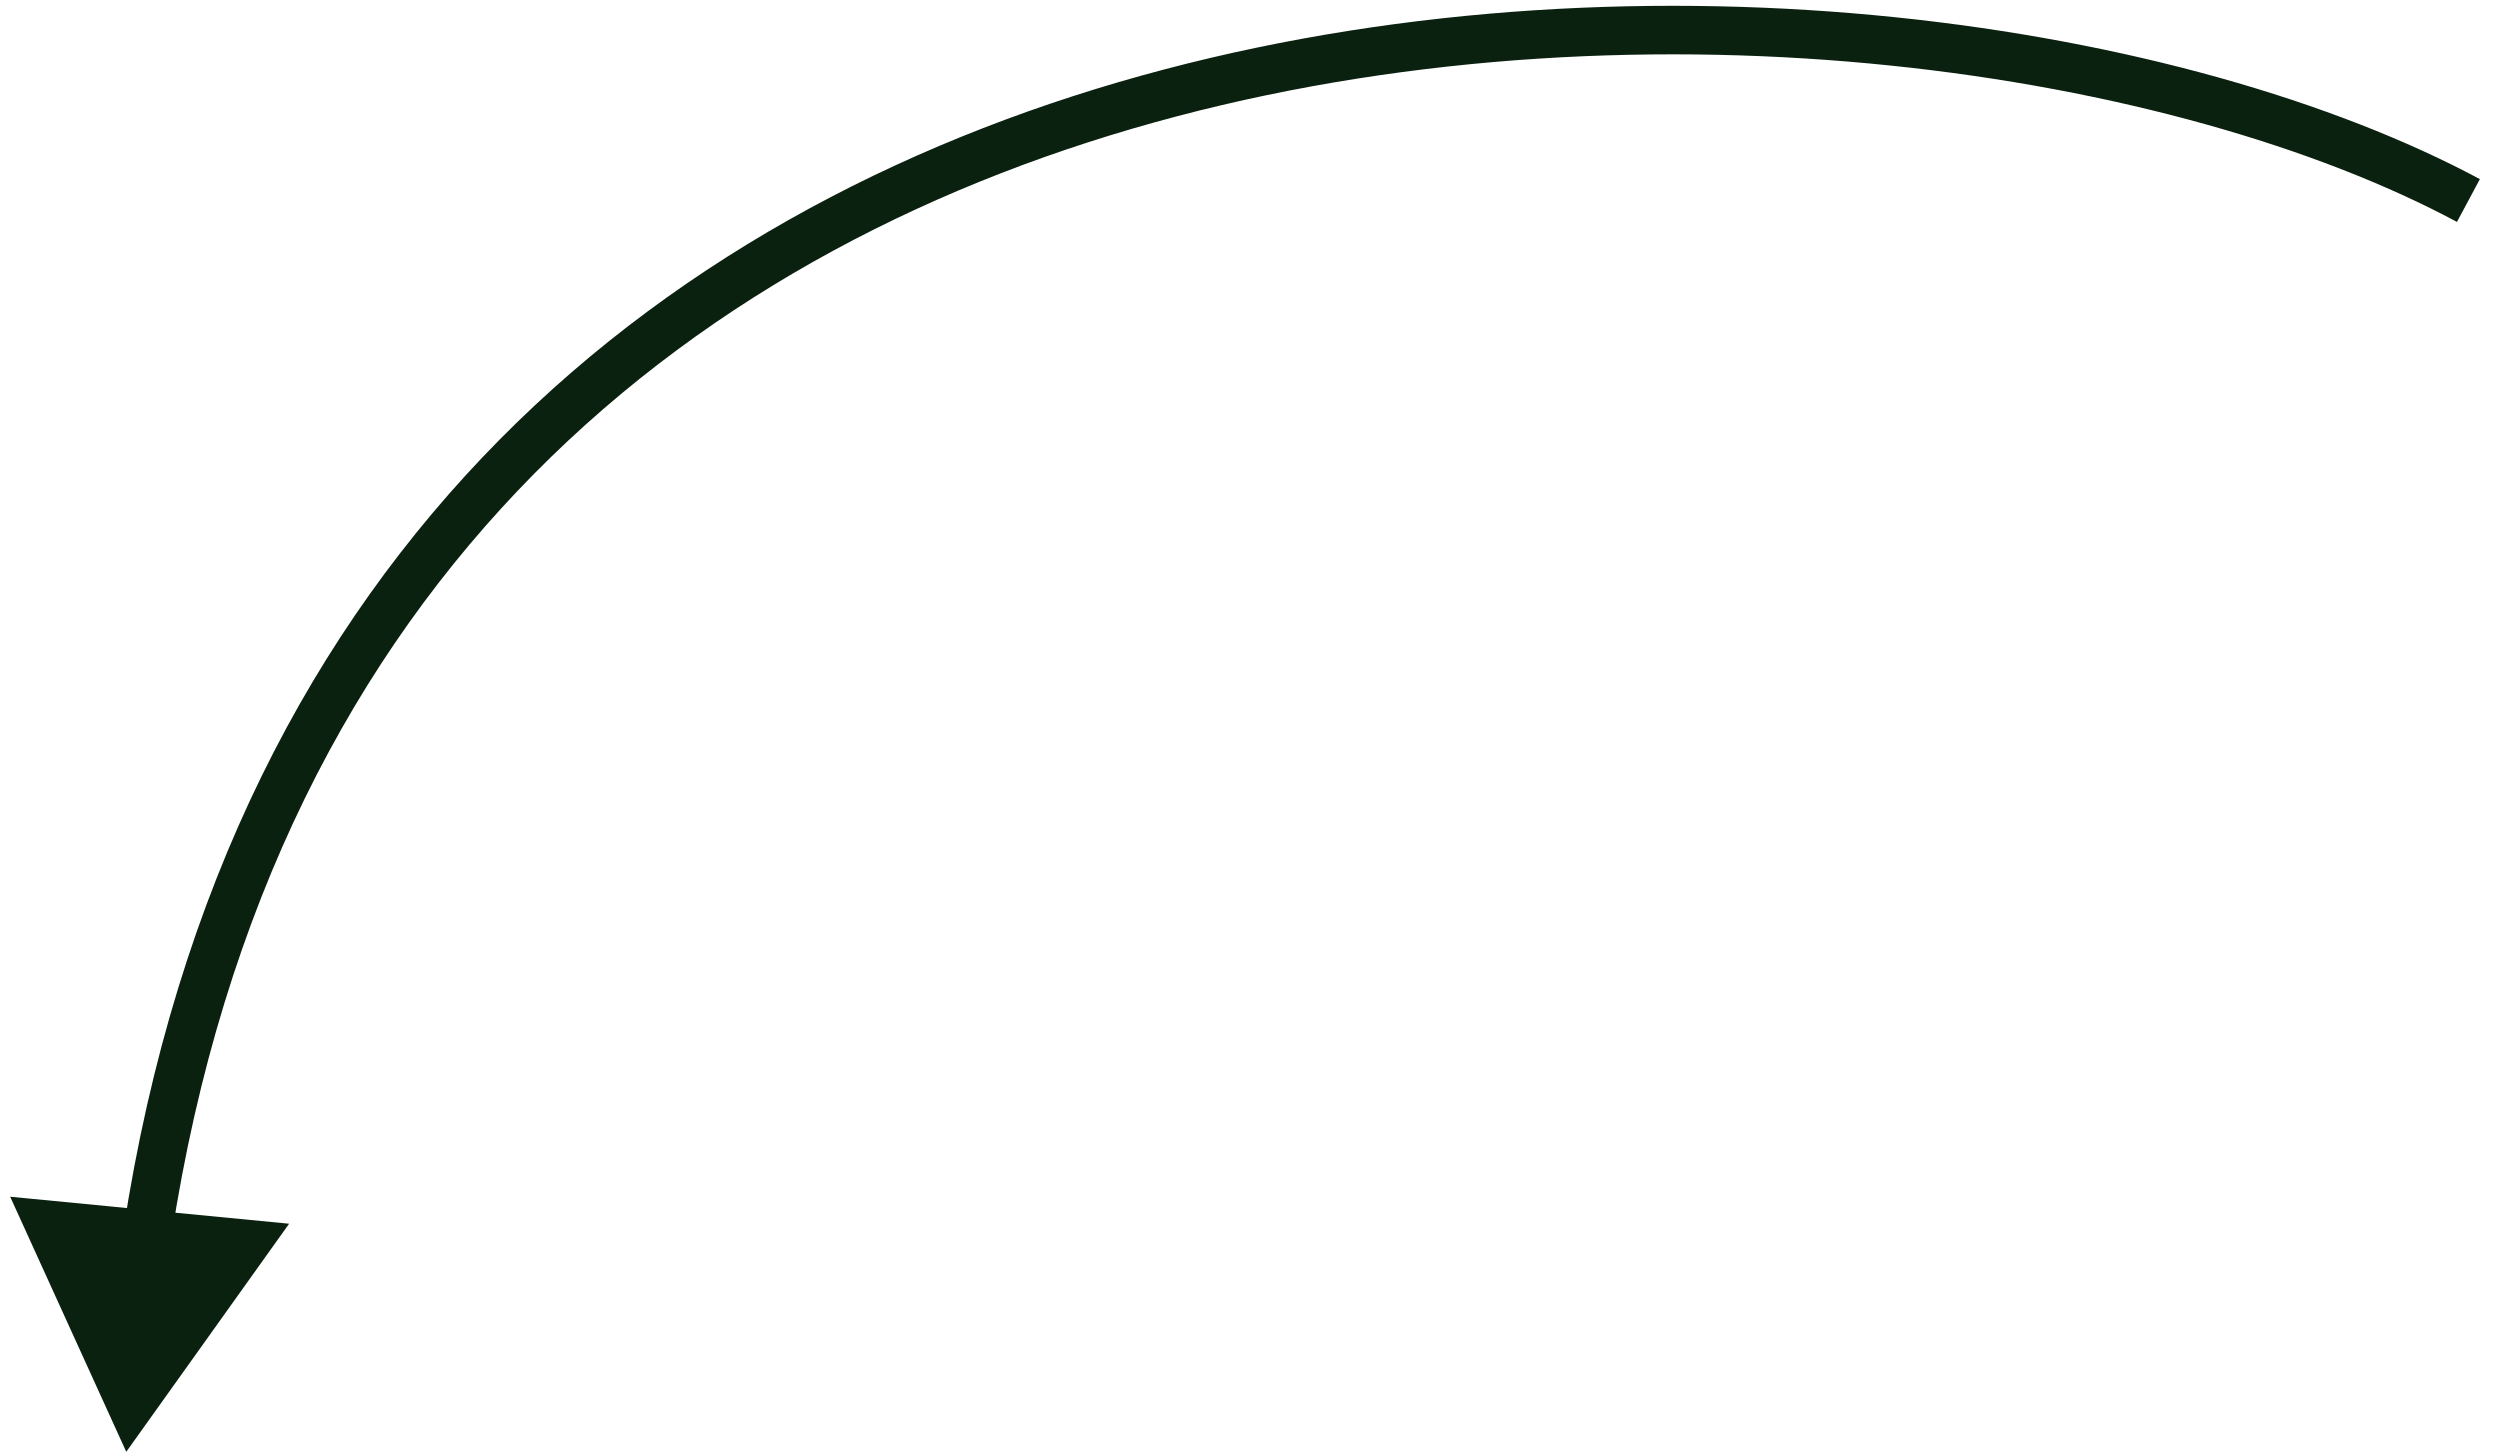 <svg width="103" height="60" viewBox="0 0 103 60" fill="none" xmlns="http://www.w3.org/2000/svg">
<path d="M5.202 59.815L0.419 49.305L11.912 50.417L5.202 59.815ZM101.227 9.143C89.641 2.939 68.136 -0.385 48.48 4.794C28.909 9.95 11.267 23.496 7.058 51.006L5.081 50.703C9.432 22.263 27.779 8.179 47.97 2.86C68.075 -2.437 90.105 0.918 102.171 7.38L101.227 9.143Z" fill="#0B2110"/>
</svg>
